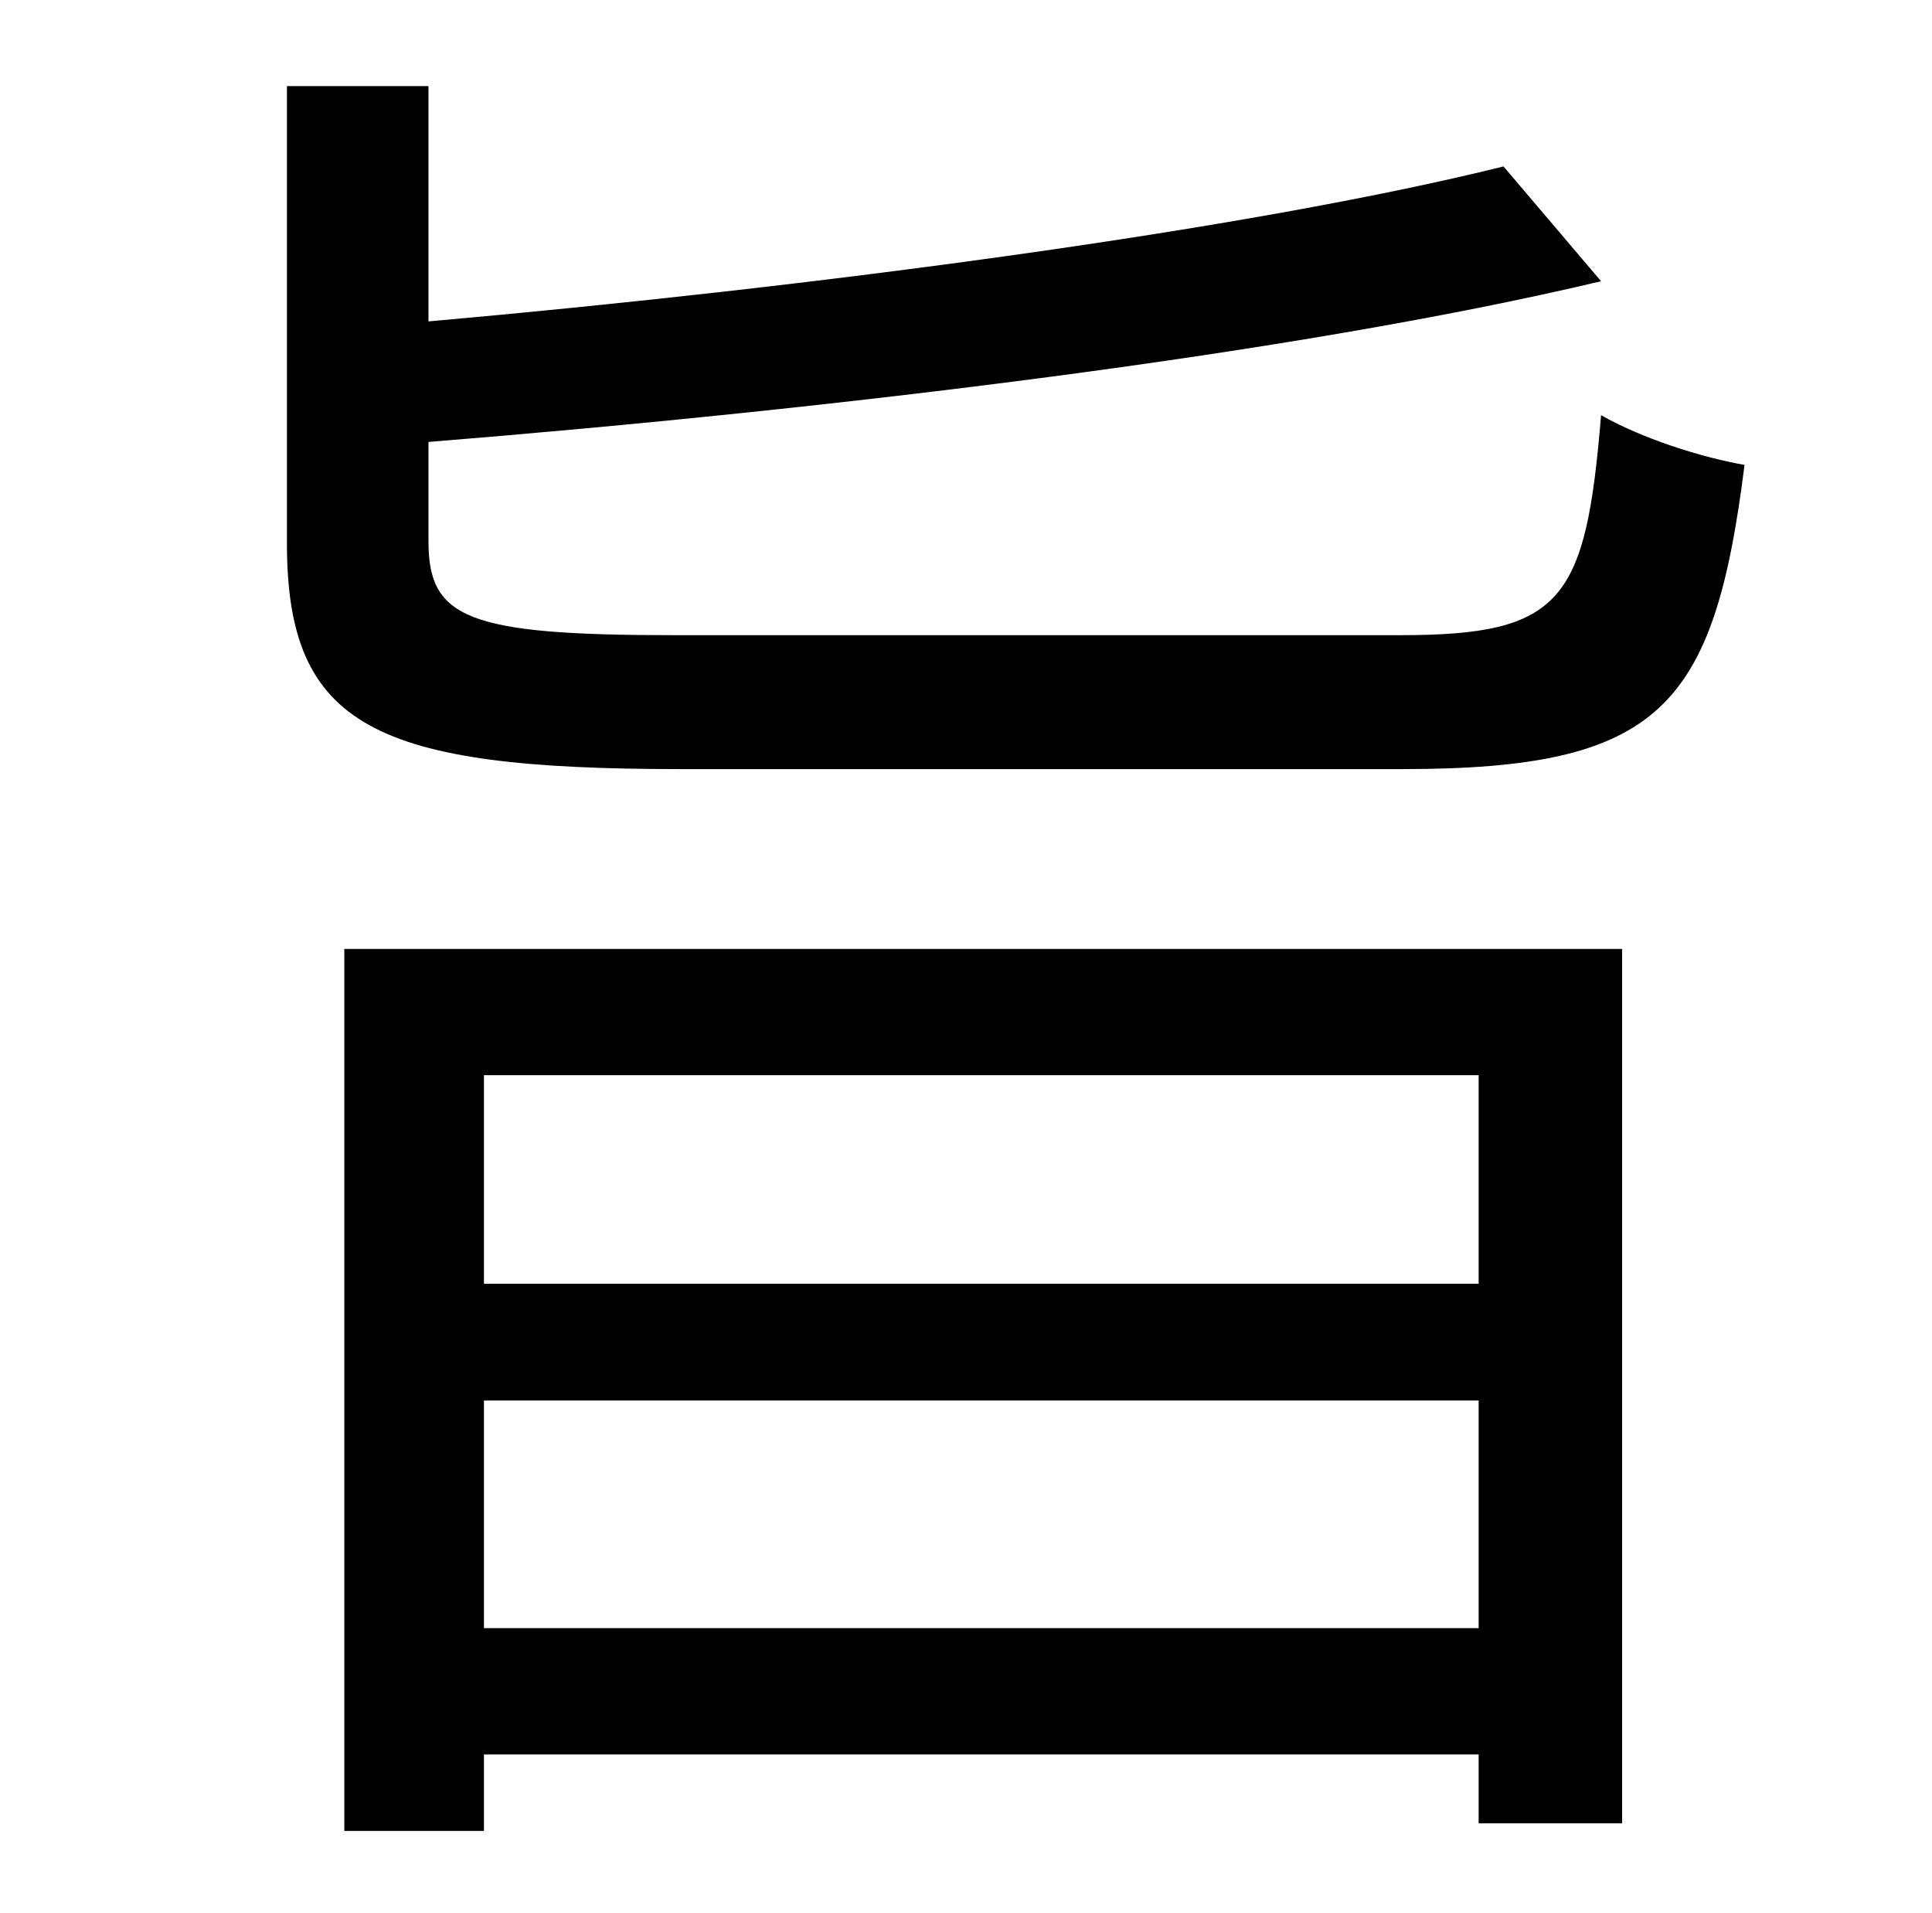 <?xml version="1.0" standalone="no"?>
<!DOCTYPE svg PUBLIC "-//W3C//DTD SVG 1.1//EN" "http://www.w3.org/Graphics/SVG/1.1/DTD/svg11.dtd" >
<svg xmlns="http://www.w3.org/2000/svg" xmlns:xlink="http://www.w3.org/1999/xlink" version="1.1" viewBox="-10 0 1010 1000">
   <path fill="currentColor"
d="M763 562h-520v109h520v-109zM243 851h520v-119h-520v119zM170 957v-461h668v457h-75v-36h-520v40h-73zM342 332h380c85 0 97 -18 105 -115c21 12 52 22 75 26c-16 127 -44 159 -179 159h-377c-160 0 -206 -22 -206 -118v-239h74v123c203 -18 429 -48 562 -81l51 60
c-160 38 -402 67 -613 84v52c0 40 20 49 128 49z" />
</svg>
